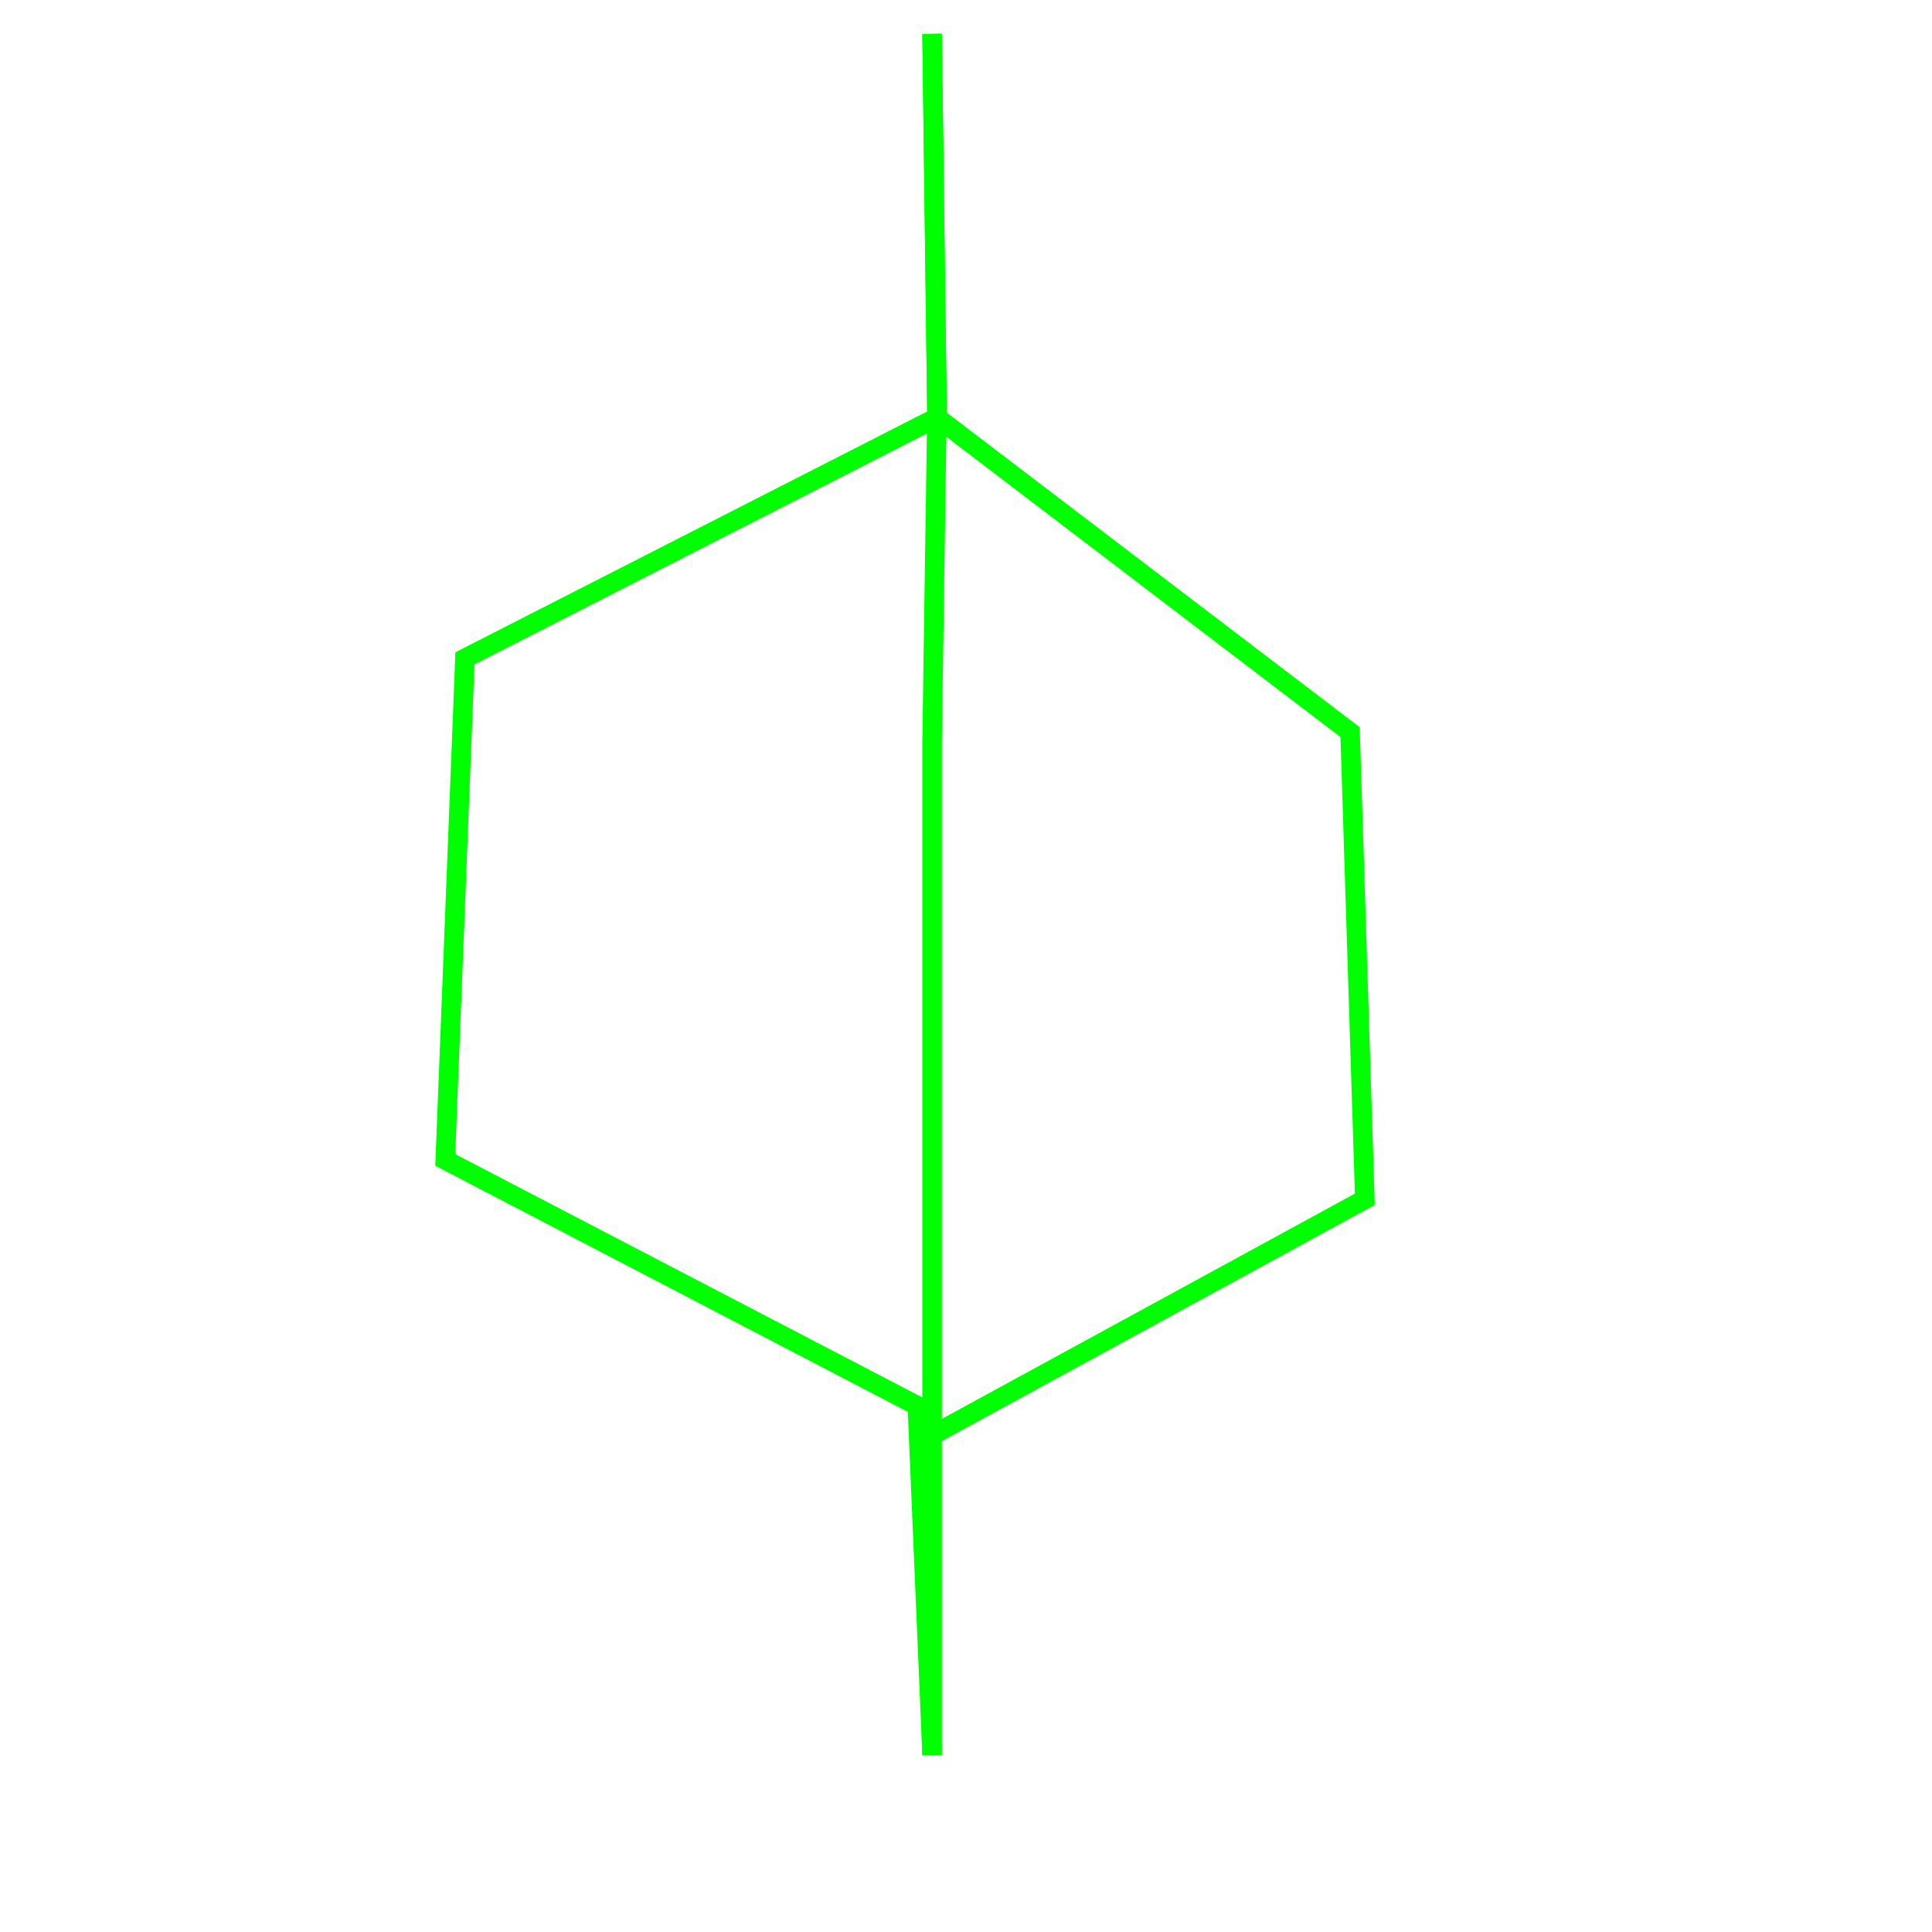 <?xml version="1.0" encoding="UTF-8" standalone="no"?>
<!-- Created with Inkscape (http://www.inkscape.org/) -->

<svg
   xmlns:dc="http://purl.org/dc/elements/1.1/"
   xmlns:cc="http://creativecommons.org/ns#"
   xmlns:rdf="http://www.w3.org/1999/02/22-rdf-syntax-ns#"
   xmlns:svg="http://www.w3.org/2000/svg"
   xmlns="http://www.w3.org/2000/svg"
   xmlns:sodipodi="http://sodipodi.sourceforge.net/DTD/sodipodi-0.dtd"
   xmlns:inkscape="http://www.inkscape.org/namespaces/inkscape"
   width="300px"
   height="300px"
   viewBox="0 0 210 297"
   version="1.1"
   id="svg8"
   inkscape:version="0.92.2 (unknown)"
   sodipodi:docname="drawing.svg">
  <defs
     id="defs2" />
  <sodipodi:namedview
     id="base"
     pagecolor="#black"
     bordercolor="#666666"
     borderopacity="1.0"
     inkscape:pageopacity="0.0"
     inkscape:pageshadow="2"
     inkscape:zoom="0.35"
     inkscape:cx="405.71429"
     inkscape:cy="560"
     inkscape:document-units="mm"
     inkscape:current-layer="layer1"
     showgrid="false"
     inkscape:window-width="1888"
     inkscape:window-height="1053"
     inkscape:window-x="32"
     inkscape:window-y="0"
     inkscape:window-maximized="1" />
  <g
     inkscape:label="Layer 1"
     inkscape:groupmode="layer"
     id="layer1">
    <path
       style="fill:none;stroke:#00FF00;stroke-width:3px;stroke-linecap:butt;stroke-linejoin:miter;stroke-opacity:1"
       d="m 99.786,269.786 0,-20.411 0,-28.726 66.524,-36.286 -2.268,-71.815 L 100.542,64.167 99.786,5.202 100.542,62.655 99.786,114.06 v 66.524 40.065 49.137"
       id="path10"
       inkscape:connector-curvature="0"
       sodipodi:nodetypes="cccccccccccc" />
    <path
       style="fill:none;stroke:#00FF00;stroke-width:3px;stroke-linecap:butt;stroke-linejoin:miter;stroke-opacity:1"
       d="m 99.786,5.202 0.756,58.964 -72.571,37.042 -3.024,77.107 72.571,37.798 2.268,53.673"
       id="path12"
       inkscape:connector-curvature="0" />
  </g>
</svg>
